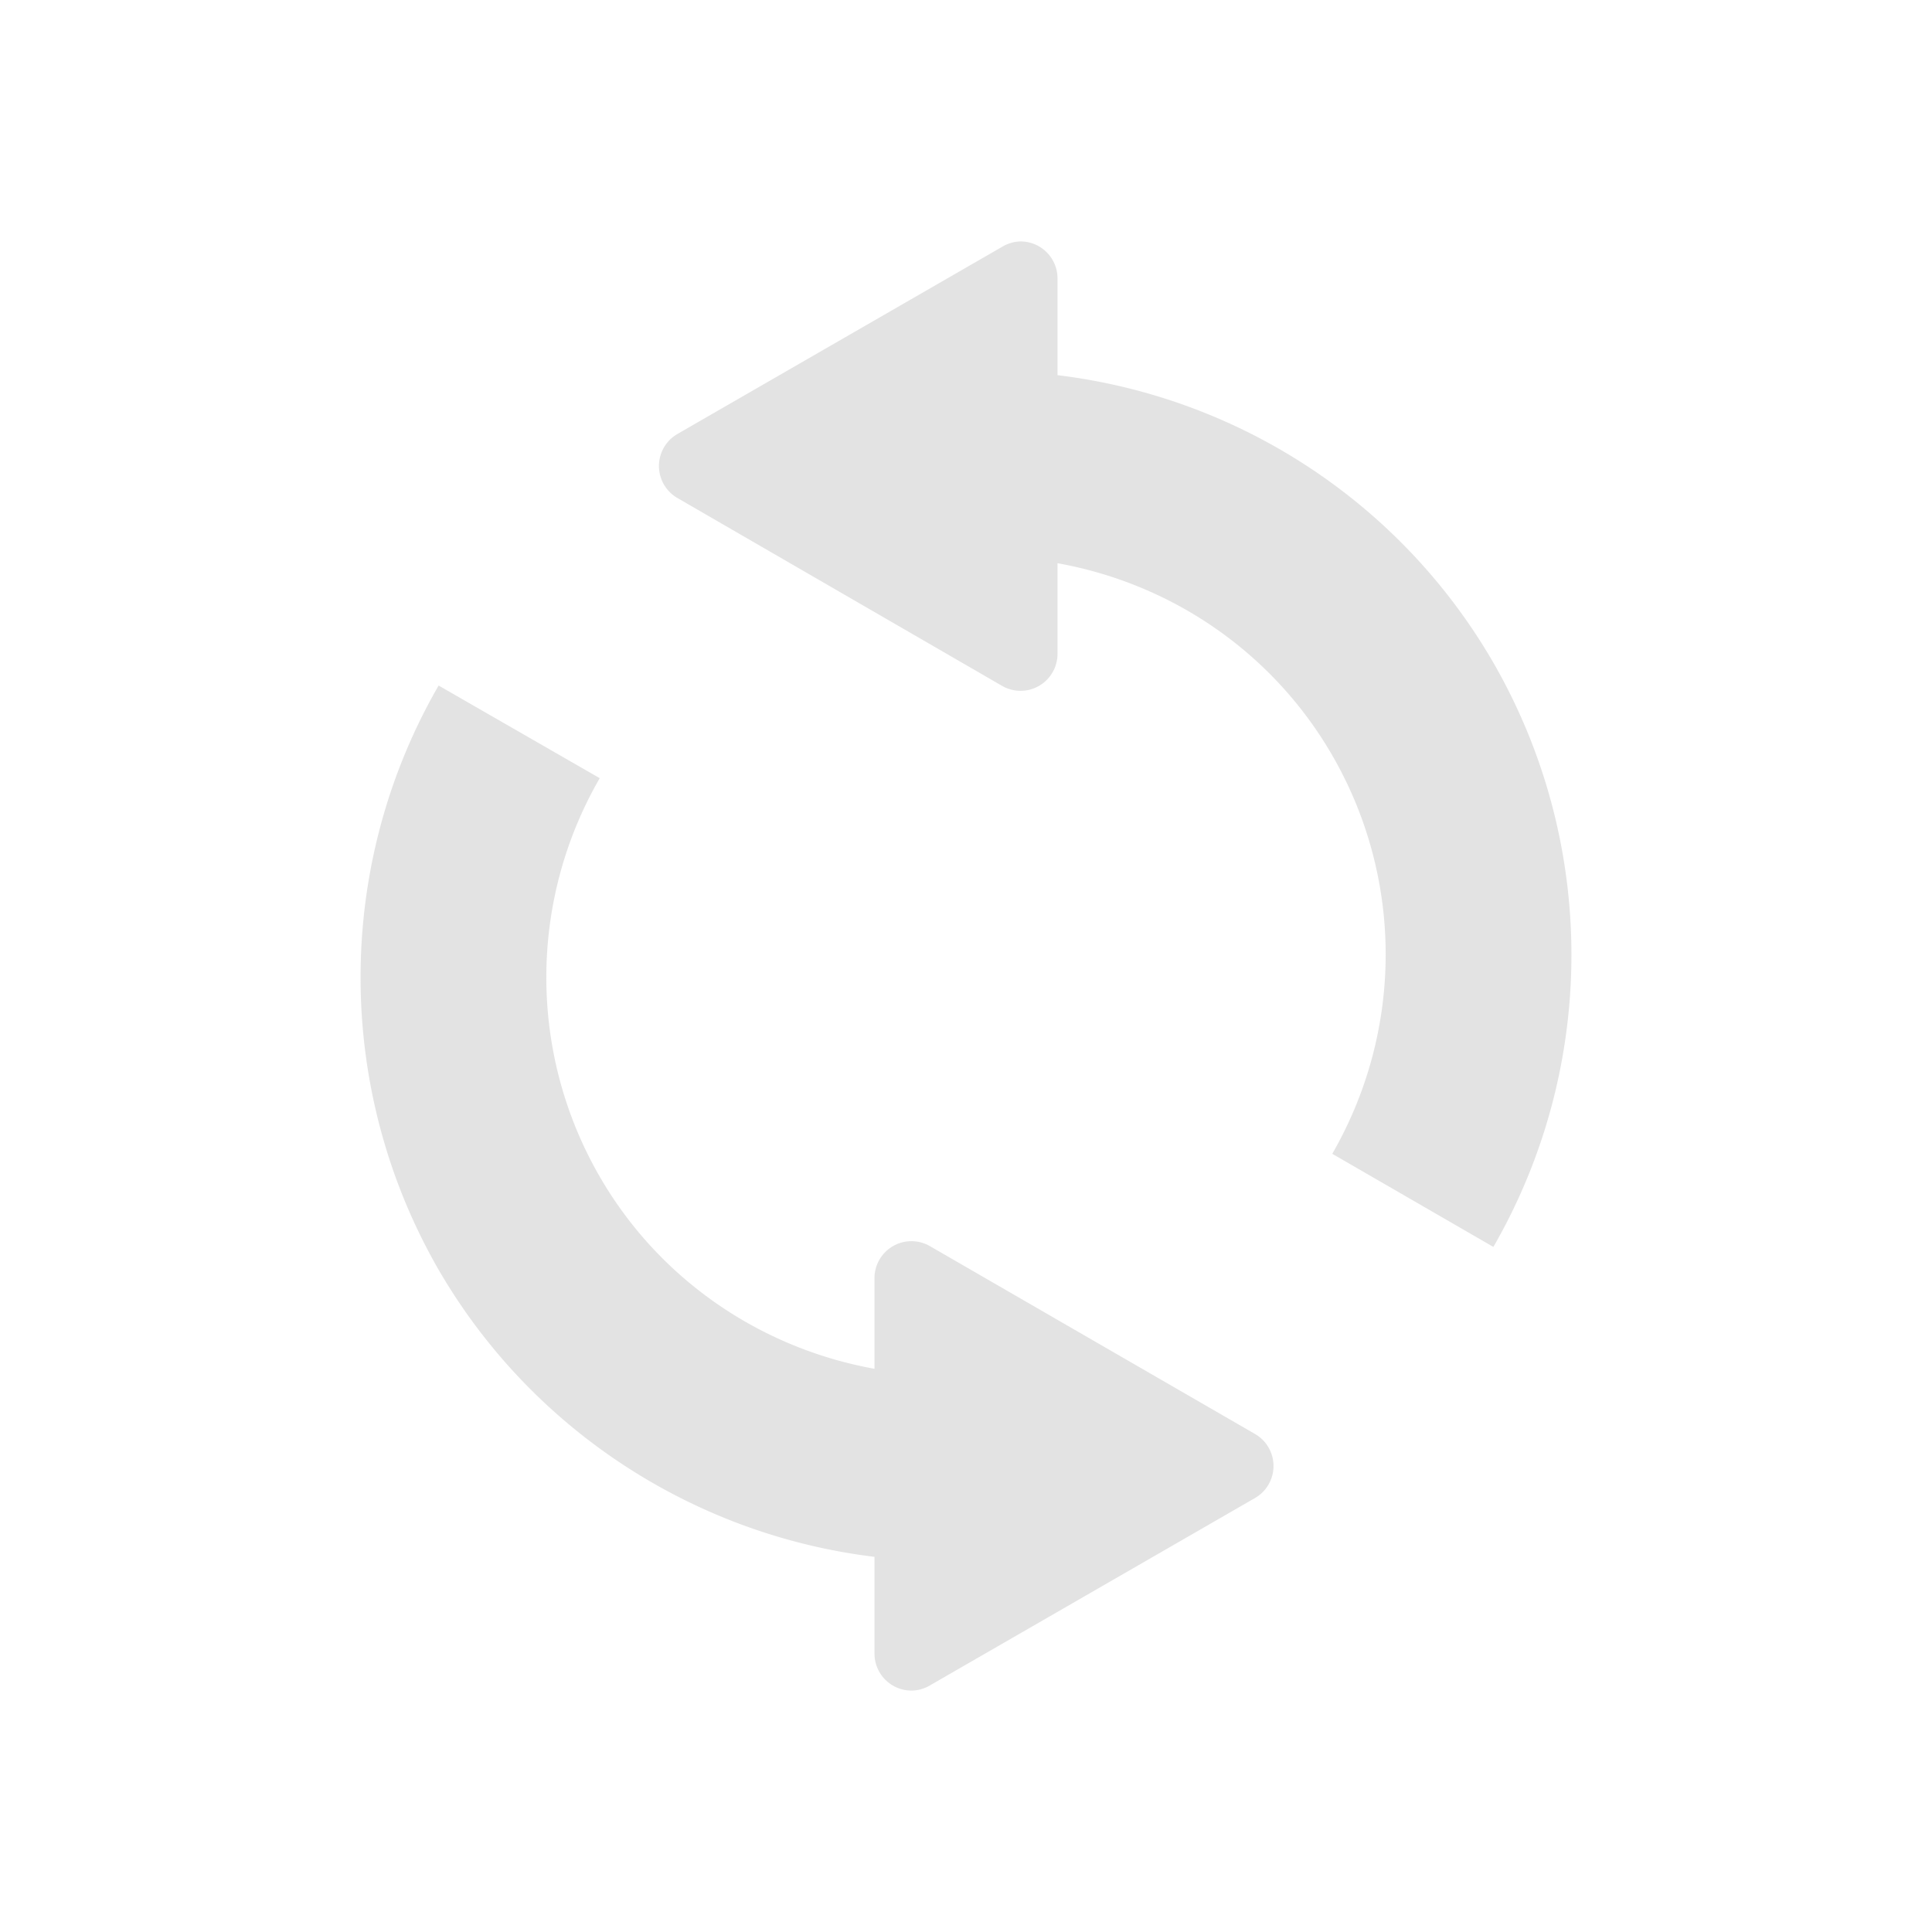 <?xml version="1.0" encoding="UTF-8" standalone="no"?>
<!-- Created with Inkscape (http://www.inkscape.org/) -->

<svg
   xmlns:dc="http://purl.org/dc/elements/1.1/"
   xmlns:cc="http://creativecommons.org/ns#"
   xmlns:rdf="http://www.w3.org/1999/02/22-rdf-syntax-ns#"
   xmlns:svg="http://www.w3.org/2000/svg"
   xmlns="http://www.w3.org/2000/svg"
   xmlns:sodipodi="http://sodipodi.sourceforge.net/DTD/sodipodi-0.dtd"
   xmlns:inkscape="http://www.inkscape.org/namespaces/inkscape"
   width="16"
   height="16"
   viewBox="0 0 4.233 4.233"
   version="1.1"
   id="svg8"
   inkscape:version="0.92+devel (262af300f2, 2017-08-19, custom)"
   sodipodi:docname="folder-sync.svg">
  <defs
     id="defs2">
    <style
       id="current-color-scheme">      .ColorScheme-Text {
        color:#d0d0d0;
        stop-color:#d0d0d0;
      }
      .ColorScheme-Background {
        color:#212121;
        stop-color:#212121;
      }
      .ColorScheme-Highlight {
        color:#0039a9;
        stop-color:#0039a9;
      }
      .ColorScheme-ViewText {
        color:#d0d0d0;
        stop-color:#d0d0d0;
      }
      .ColorScheme-ViewBackground {
        color:#19191b;
        stop-color:#19191b;
      }
      .ColorScheme-ViewHover {
        color:#005cc7;
        stop-color:#005cc7;
      }
      .ColorScheme-ViewFocus{
        color:#002466;
        stop-color:#002466;
      }
      .ColorScheme-ButtonText {
        color:#d0d0d0;
        stop-color:#d0d0d0;
      }
      .ColorScheme-ButtonBackground {
        color:#232323;
        stop-color:#232323;                             
      }                                                 
      .ColorScheme-ButtonHover {                        
        color:#005cc7;                                  
        stop-color:#005cc7;                             
      }                                                 
      .ColorScheme-ButtonFocus{                         
        color:#0039a9;                                  
        stop-color:#0039a9;                             
      }</style>
  </defs>
  <sodipodi:namedview
     id="base"
     pagecolor="#002466"
     bordercolor="#ffffff"
     borderopacity="0.38"
     inkscape:pageopacity="1"
     inkscape:pageshadow="2"
     inkscape:zoom="25.25"
     inkscape:cx="7.5247528"
     inkscape:cy="8"
     inkscape:document-units="px"
     inkscape:current-layer="g848"
     inkscape:document-rotation="0"
     showgrid="false"
     inkscape:showpageshadow="false"
     borderlayer="true"
     inkscape:window-width="1920"
     inkscape:window-height="1023"
     inkscape:window-x="0"
     inkscape:window-y="28"
     inkscape:window-maximized="1"
     units="px"
     inkscape:snap-page="true" />
  <g
     id="g848"
     inkscape:label="#folder-sync">
    <path
       inkscape:label="#boundary"
       inkscape:connector-curvature="0"
       id="rect811"
       d="M 0,0 H 4.233 V 4.233 H 0 Z"
       style="fill:none;stroke-width:0.255;stroke-linecap:round" />
    <path
       inkscape:label="#"
       style="opacity:0.6;stroke-width:1"
       inkscape:connector-curvature="0"
       d="m 2.235,0.529 a 0.081,0.081 0 0 0 -0.038,0.011 l -0.713,0.411 a 0.081,0.081 0 0 0 0,0.14 L 2.196,1.503 A 0.081,0.081 0 0 0 2.317,1.433 V 1.234 c 0.251,0.045 0.472,0.196 0.602,0.421 0.156,0.27 0.156,0.602 0,0.873 l 0.353,0.204 c 0.228,-0.396 0.228,-0.884 0,-1.28 C 3.069,1.101 2.714,0.87 2.317,0.822 V 0.61 A 0.081,0.081 0 0 0 2.235,0.529 Z M 0.961,1.502 C 0.733,1.897 0.733,2.386 0.961,2.782 1.164,3.132 1.52,3.363 1.916,3.411 v 0.212 a 0.081,0.081 0 0 0 0.083,0.081 0.081,0.081 0 0 0 0.038,-0.011 L 2.75,3.282 a 0.081,0.081 0 0 0 0,-0.14 L 2.037,2.73 A 0.081,0.081 0 0 0 1.916,2.8 V 2.999 C 1.666,2.954 1.444,2.803 1.314,2.578 1.158,2.308 1.158,1.975 1.314,1.705 Z"
       fill="#d0d0d0"
       id="path820" />
  </g>
</svg>
